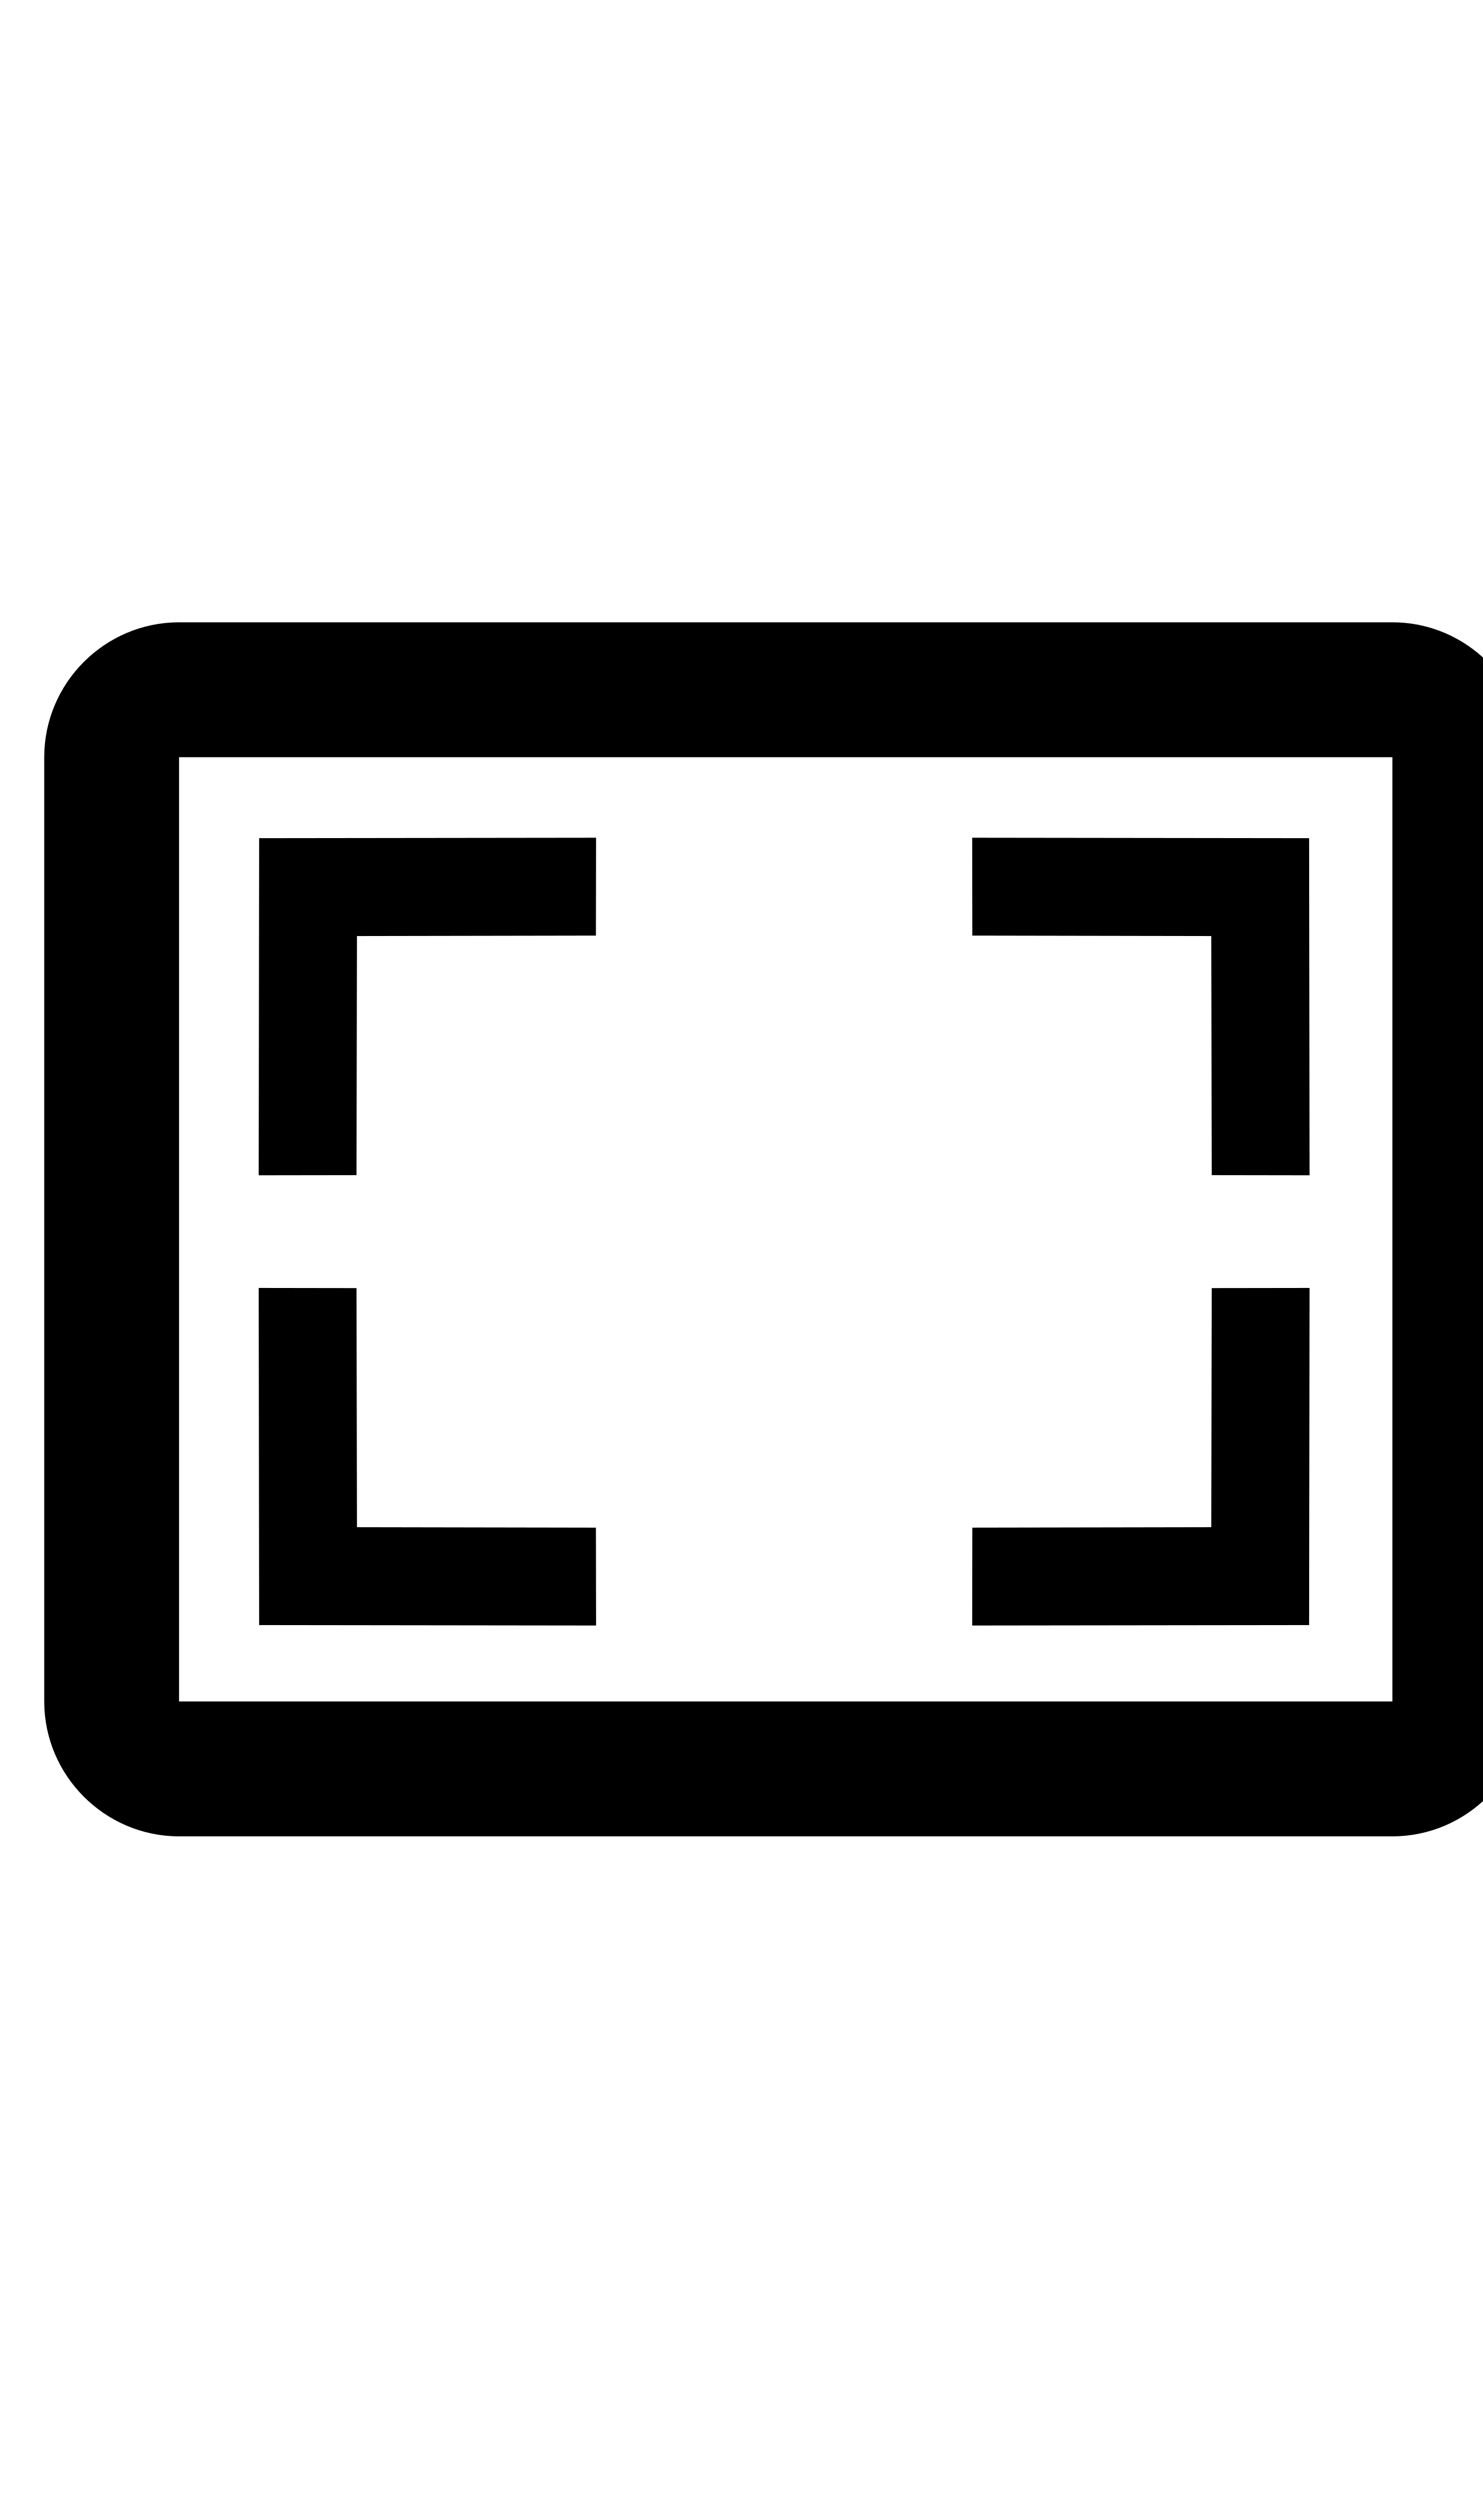 <?xml version="1.0" encoding="utf-8"?>
<!-- Generator: Adobe Illustrator 16.0.0, SVG Export Plug-In . SVG Version: 6.00 Build 0)  -->
<!DOCTYPE svg PUBLIC "-//W3C//DTD SVG 1.1//EN" "http://www.w3.org/Graphics/SVG/1.1/DTD/svg11.dtd">
<svg version="1.1" id="Layer_2" xmlns="http://www.w3.org/2000/svg" xmlns:xlink="http://www.w3.org/1999/xlink" x="0px" y="0px"
	 width="303.875px" height="512px" viewBox="0 0 303.875 512" enable-background="new 0 0 303.875 512" xml:space="preserve">
<rect id="bounds" x="-4.75" y="86" fill="none" width="331.5" height="331.5"/>
<g id="assets" transform="translate(-208, -106)">
	<g id="_x36_4px" transform="translate(0, 114)">
	</g>
</g>
<g>
	<polyline fill="none" points="36.688,348.438 285.312,348.438 285.312,155.062 36.688,155.062 	"/>
	<path d="M9.063,348.438c0,15.193,12.437,27.624,27.625,27.624h248.625c15.188,0,27.625-12.438,27.625-27.625V155.062
		c0-15.194-12.437-27.624-27.625-27.624H36.688c-15.195,0-27.625,12.43-27.625,27.625 M36.688,155.062h248.625v193.375
		l-248.625,0.001"/>
</g>
<polygon points="199.238,191.599 199.207,171.556 268.245,171.648 268.245,171.648 268.245,171.648 268.337,240.687 
	248.294,240.654 248.201,191.691 "/>
<polygon points="122.106,312.844 122.137,332.886 53.099,332.794 53.099,332.794 53.099,332.794 53.007,263.756 73.05,263.788 
	73.143,312.751 "/>
<polygon points="248.295,263.787 268.337,263.756 268.244,332.794 268.244,332.794 268.244,332.794 199.207,332.886 
	199.238,312.843 248.201,312.75 "/>
<polygon points="73.049,240.655 53.007,240.687 53.099,171.648 53.099,171.648 53.099,171.648 122.137,171.557 122.105,191.6 
	73.142,191.692 "/>
</svg>
